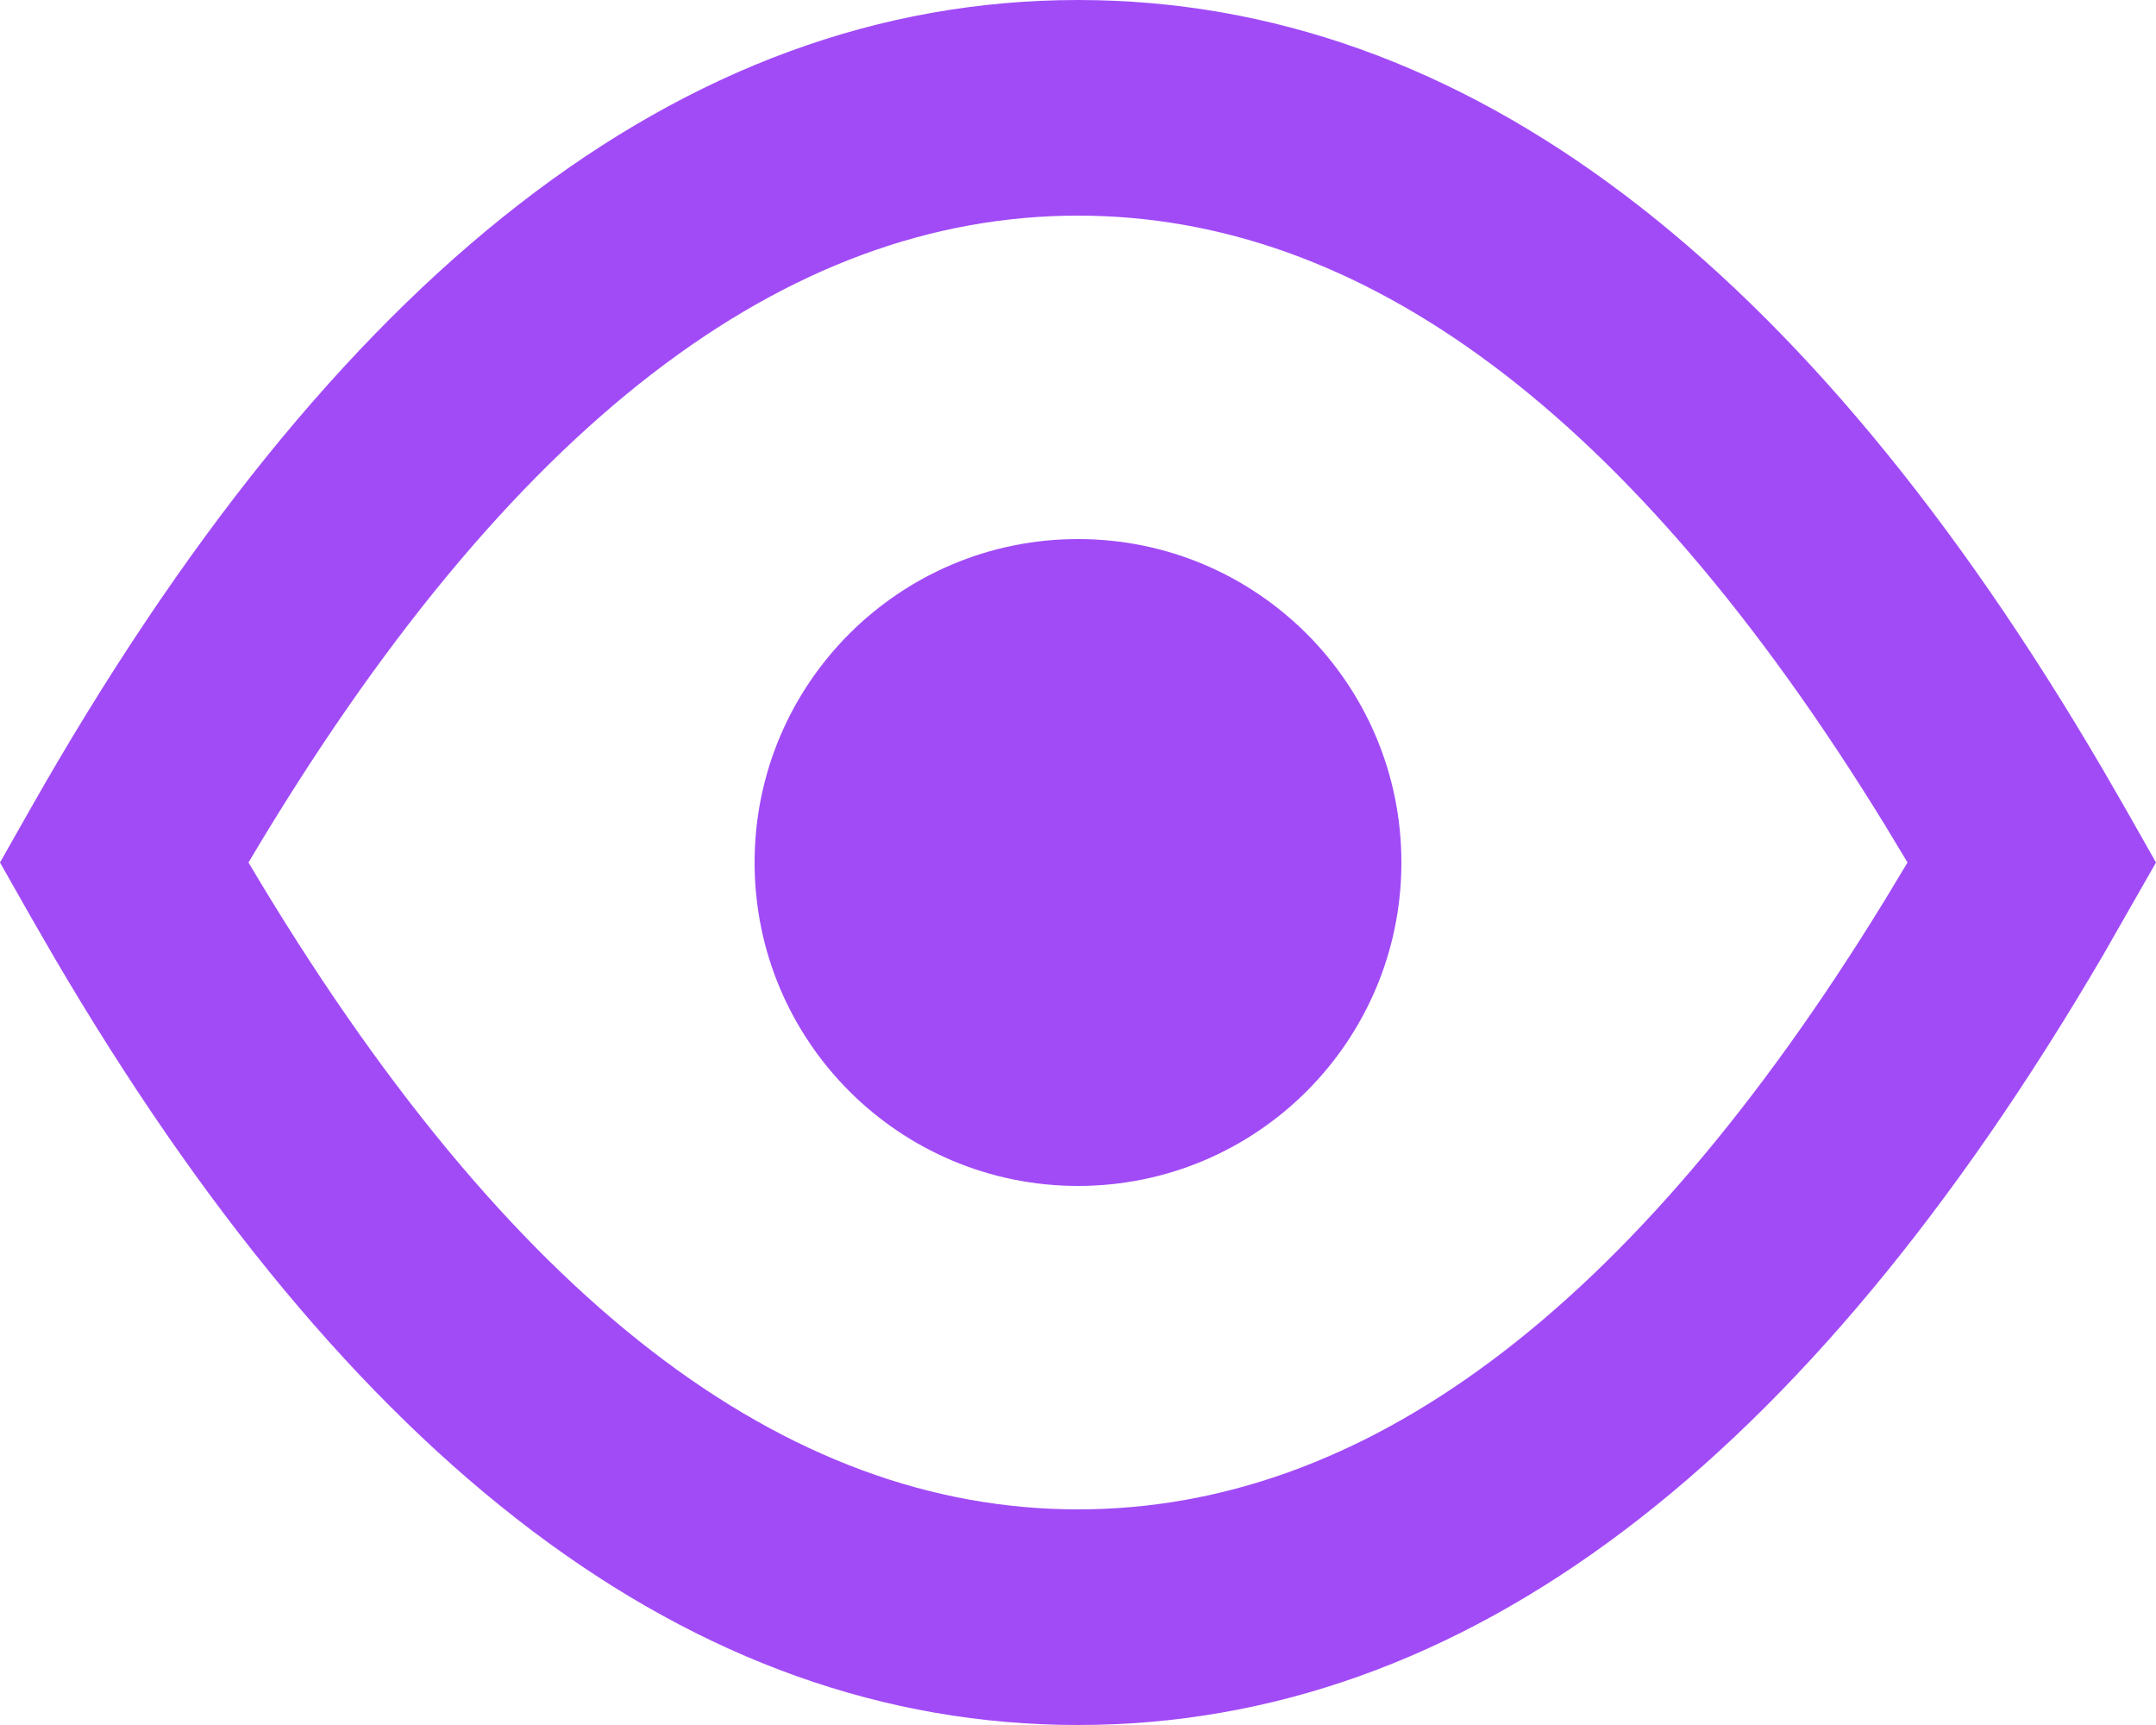 <svg width="20" height="16" viewBox="0 0 20 16" fill="none" xmlns="http://www.w3.org/2000/svg">
<path fill-rule="evenodd" clip-rule="evenodd" d="M10 0C13.588 0 16.755 2.432 19.511 7.144L19.717 7.501L20 8L19.511 8.856C16.755 13.568 13.588 16 10 16C6.412 16 3.245 13.568 0.489 8.856L0.283 8.499L0 8L0.283 7.501C3.087 2.556 6.322 0 10 0ZM10 2C7.297 2 4.728 3.916 2.305 8C4.728 12.085 7.297 14 10 14C12.63 14 15.129 12.19 17.487 8.345L17.695 8L17.487 7.655C15.125 3.808 12.626 2 10 2ZM10 5C11.657 5 13 6.343 13 8C13 9.657 11.657 11 10 11C8.343 11 7 9.657 7 8C7 6.343 8.343 5 10 5Z" fill="#A14BF7"/>
</svg>
